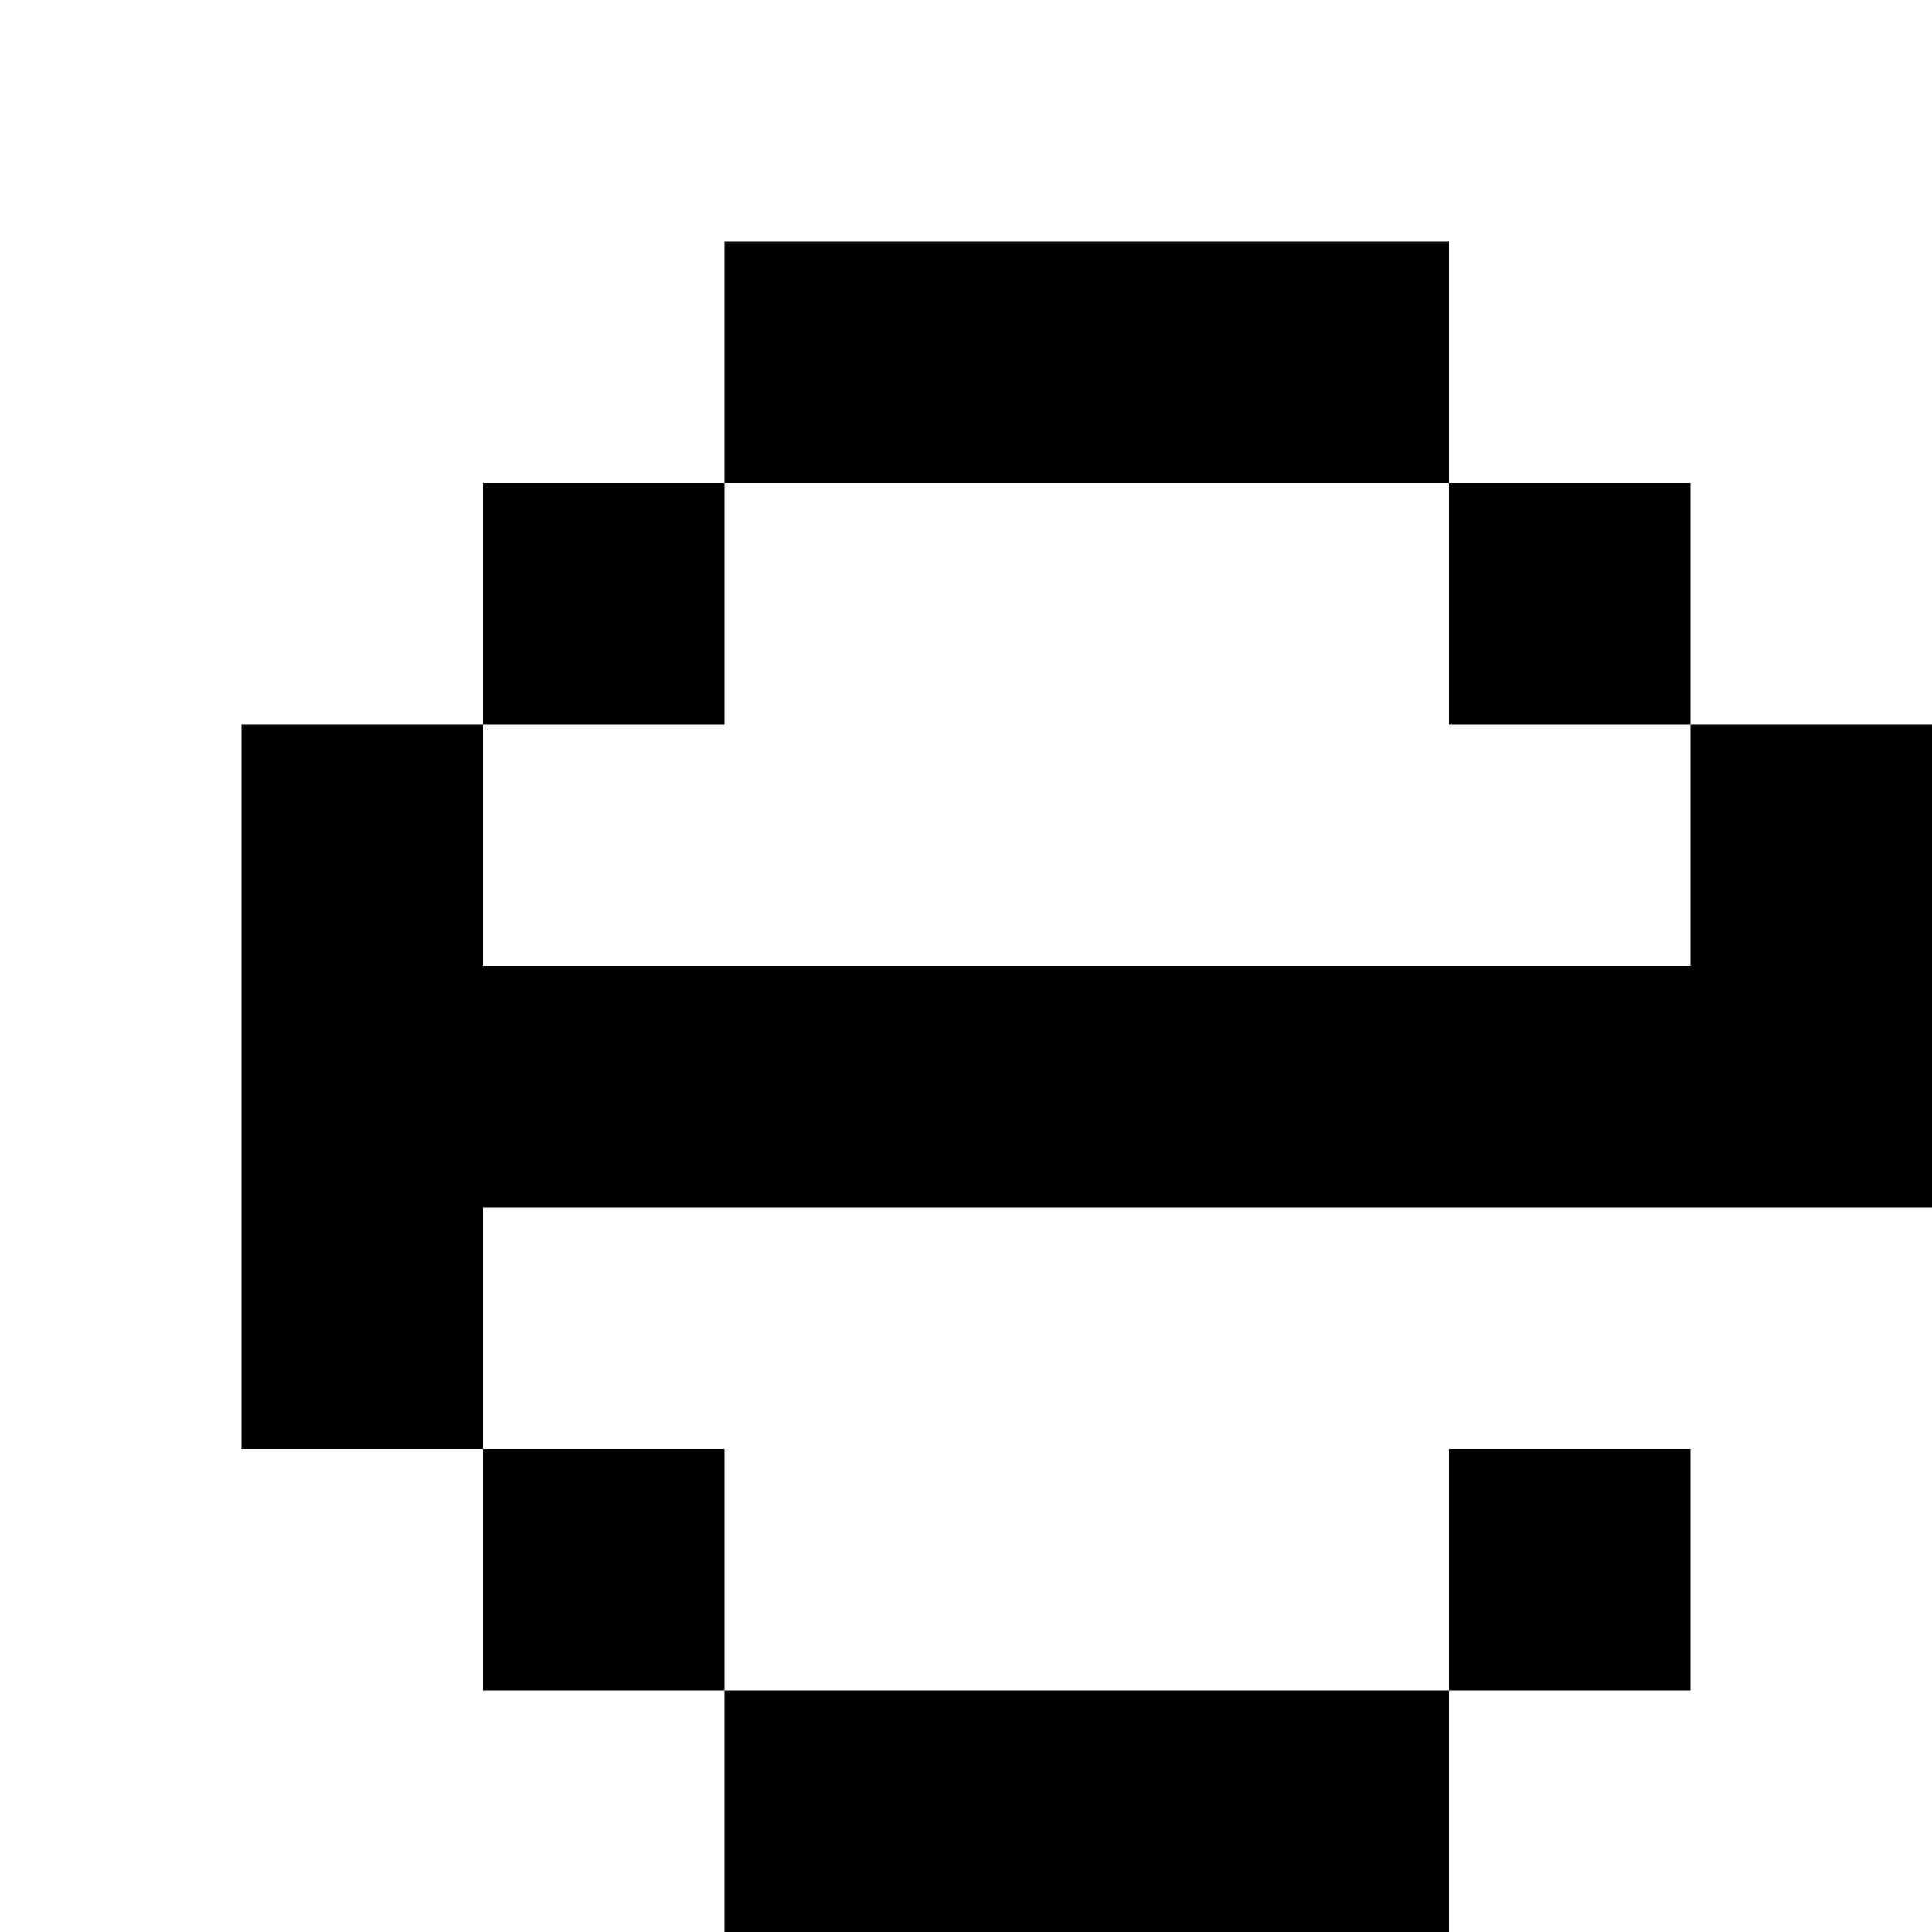<?xml version="1.0" encoding="utf-8"?>
<!-- Generator: Adobe Illustrator 20.0.0, SVG Export Plug-In . SVG Version: 6.00 Build 0)  -->
<svg version="1.1" id="Layer_1" xmlns="http://www.w3.org/2000/svg" xmlns:xlink="http://www.w3.org/1999/xlink" x="0px" y="0px"
	 viewBox="0 0 8 8" style="enable-background:new 0 0 8 8;" xml:space="preserve">
<title>HACKArtboard 44</title>
<polygon points="6,2 6,1 3,1 3,2 "/>
<rect x="6" y="2" width="1" height="1"/>
<polygon points="7,3 7,4 2,4 2,3 1,3 1,6 2,6 2,5 8,5 8,4 8,3 "/>
<rect x="2" y="2" width="1" height="1"/>
<rect x="2" y="6" width="1" height="1"/>
<rect x="6" y="6" width="1" height="1"/>
<polygon points="6,8 6,7 3,7 3,8 "/>
</svg>
